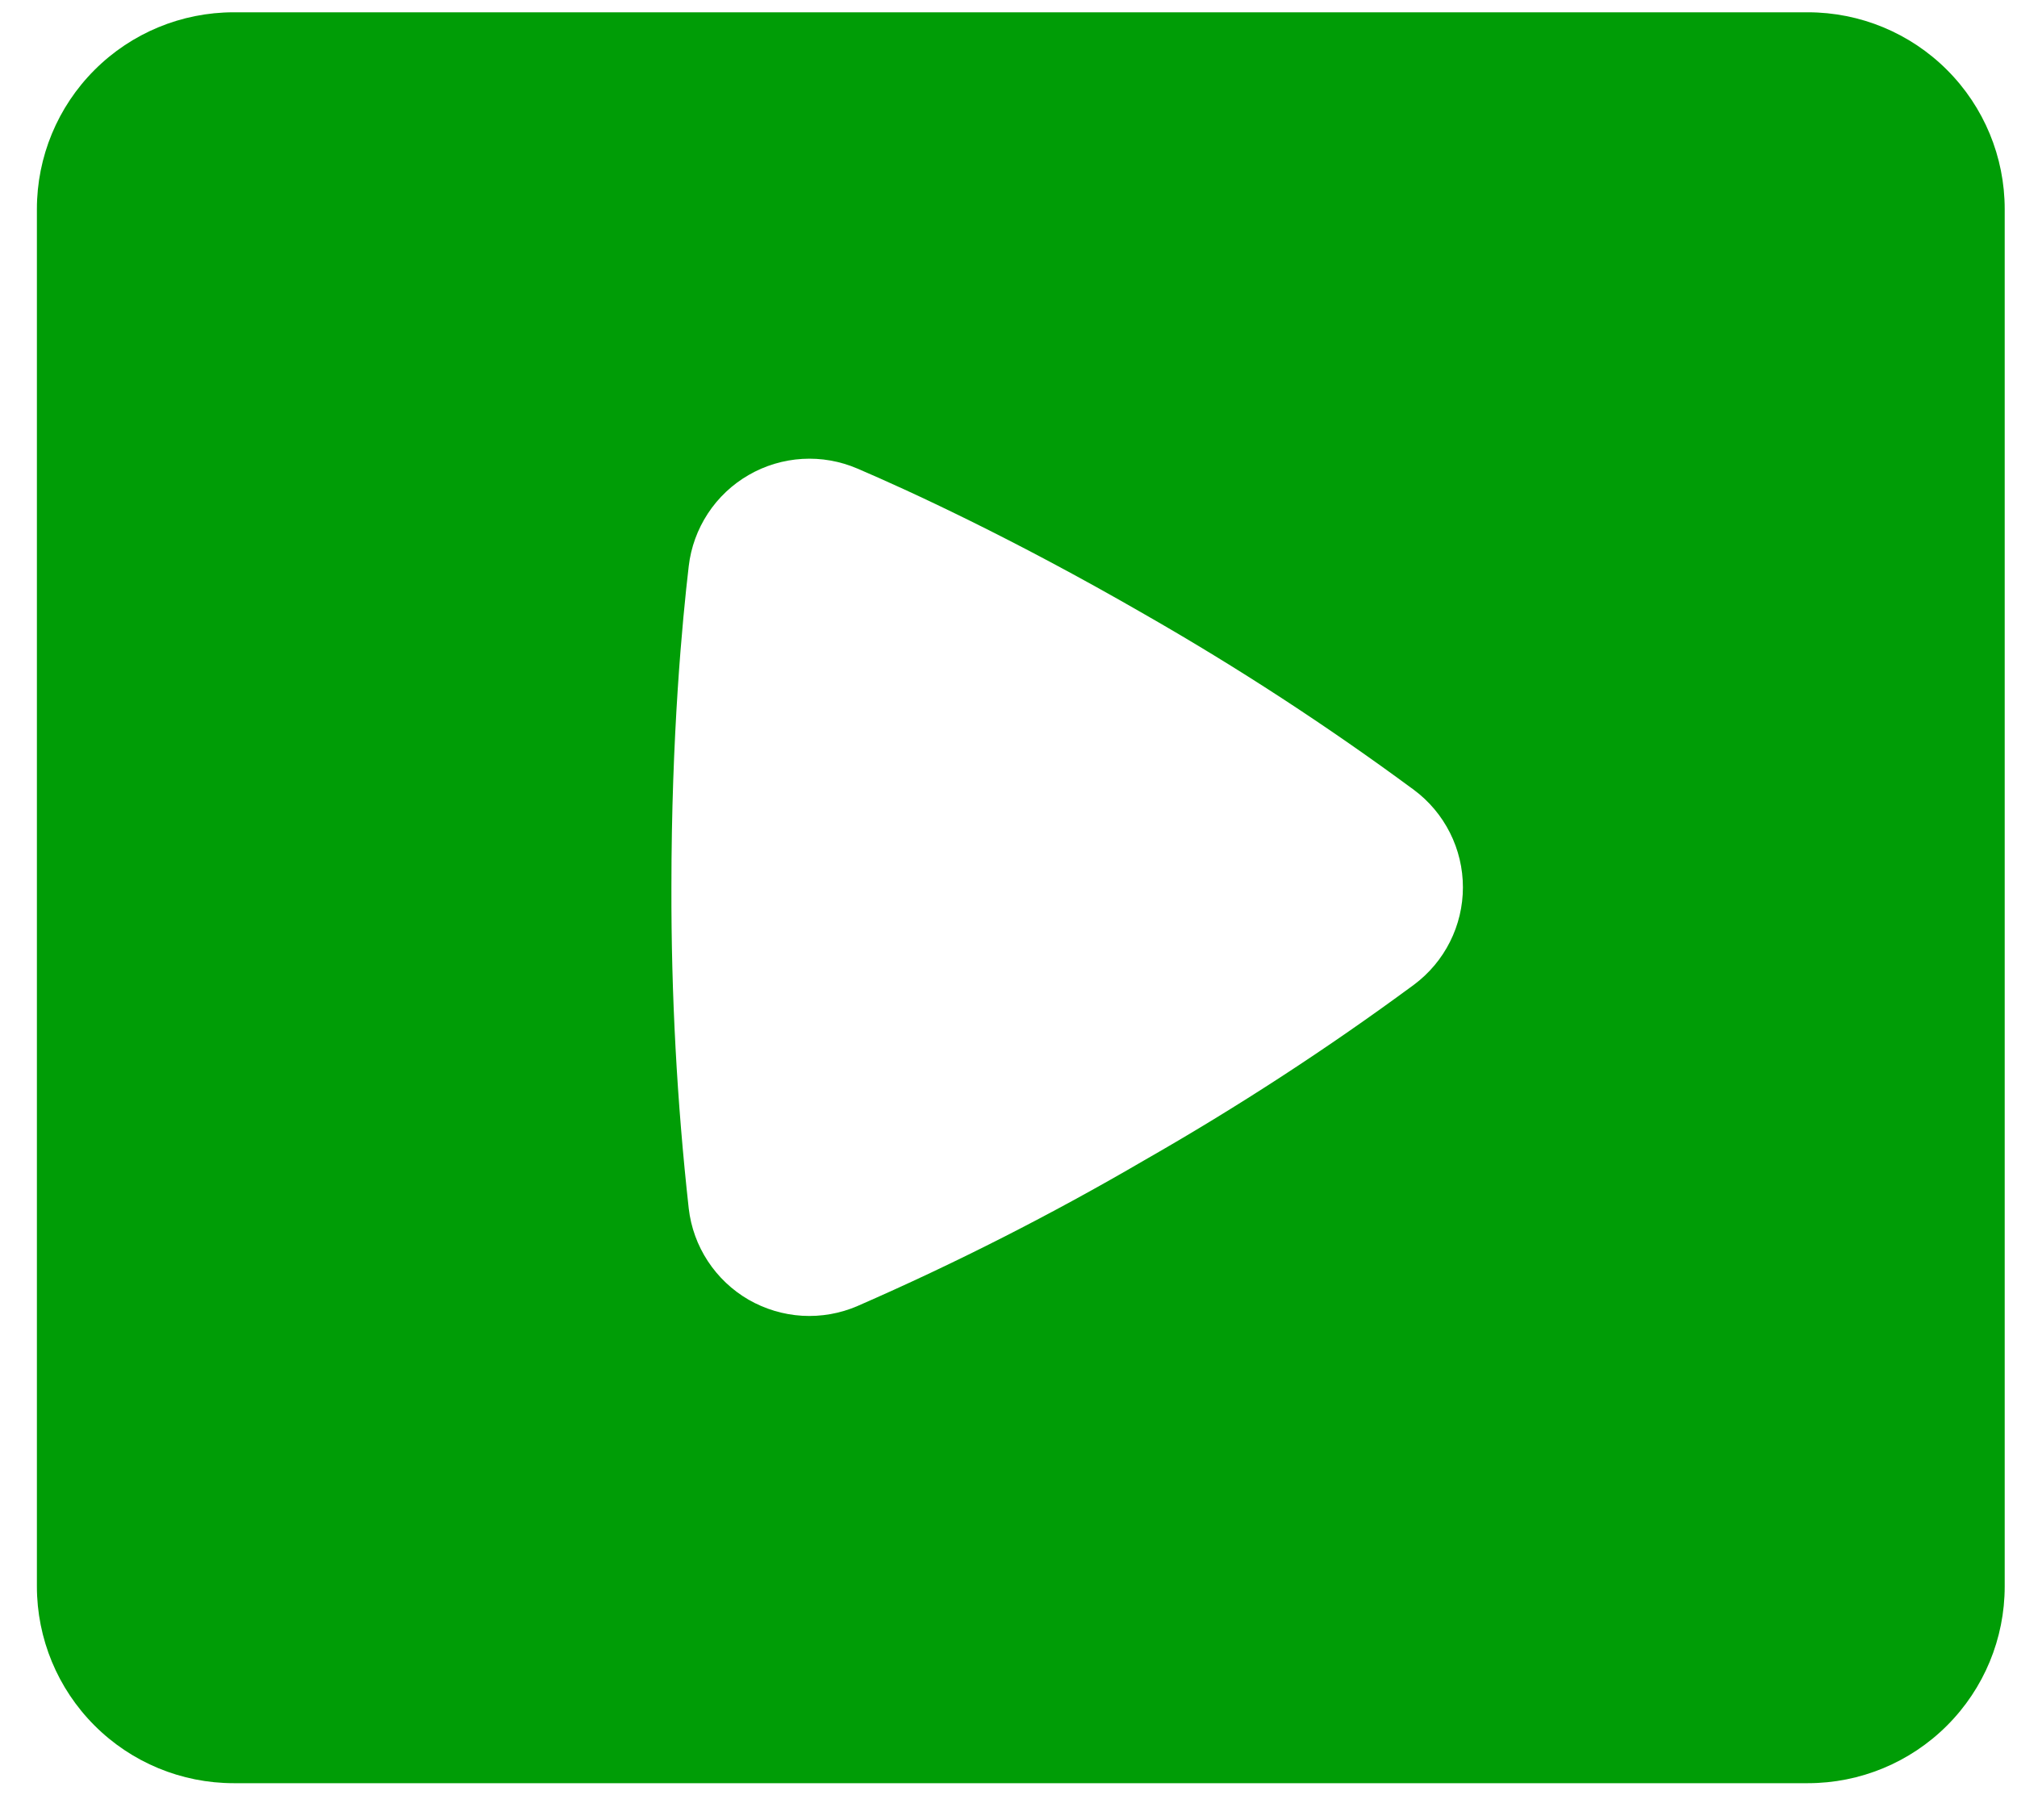 <svg width="41" height="37" viewBox="0 0 41 37" fill="none" xmlns="http://www.w3.org/2000/svg">
<path fill-rule="evenodd" clip-rule="evenodd" d="M4.75 0.25C3.689 0.25 2.672 0.671 1.922 1.422C1.171 2.172 0.75 3.189 0.75 4.25V32.25C0.75 33.311 1.171 34.328 1.922 35.078C2.672 35.829 3.689 36.25 4.75 36.25H36.75C37.811 36.25 38.828 35.829 39.578 35.078C40.329 34.328 40.75 33.311 40.75 32.25V4.25C40.75 3.189 40.329 2.172 39.578 1.422C38.828 0.671 37.811 0.25 36.75 0.25H4.75ZM14 11.51C14.044 11.128 14.178 10.761 14.389 10.439C14.6 10.117 14.884 9.849 15.217 9.657C15.55 9.464 15.924 9.352 16.308 9.329C16.692 9.306 17.076 9.374 17.43 9.526C18.438 9.958 20.566 10.93 23.262 12.486C25.157 13.569 26.986 14.762 28.742 16.058C29.051 16.288 29.301 16.586 29.474 16.93C29.647 17.274 29.737 17.653 29.737 18.038C29.737 18.423 29.647 18.802 29.474 19.146C29.301 19.49 29.051 19.788 28.742 20.018C26.986 21.313 25.157 22.504 23.262 23.586C21.377 24.687 19.43 25.677 17.43 26.55C17.076 26.703 16.692 26.77 16.308 26.748C15.923 26.725 15.55 26.613 15.216 26.421C14.883 26.228 14.599 25.959 14.388 25.637C14.177 25.316 14.044 24.949 14 24.566C13.76 22.398 13.643 20.219 13.648 18.038C13.648 14.936 13.872 12.6 14 11.51Z" fill="#009D06"/>
</svg>
